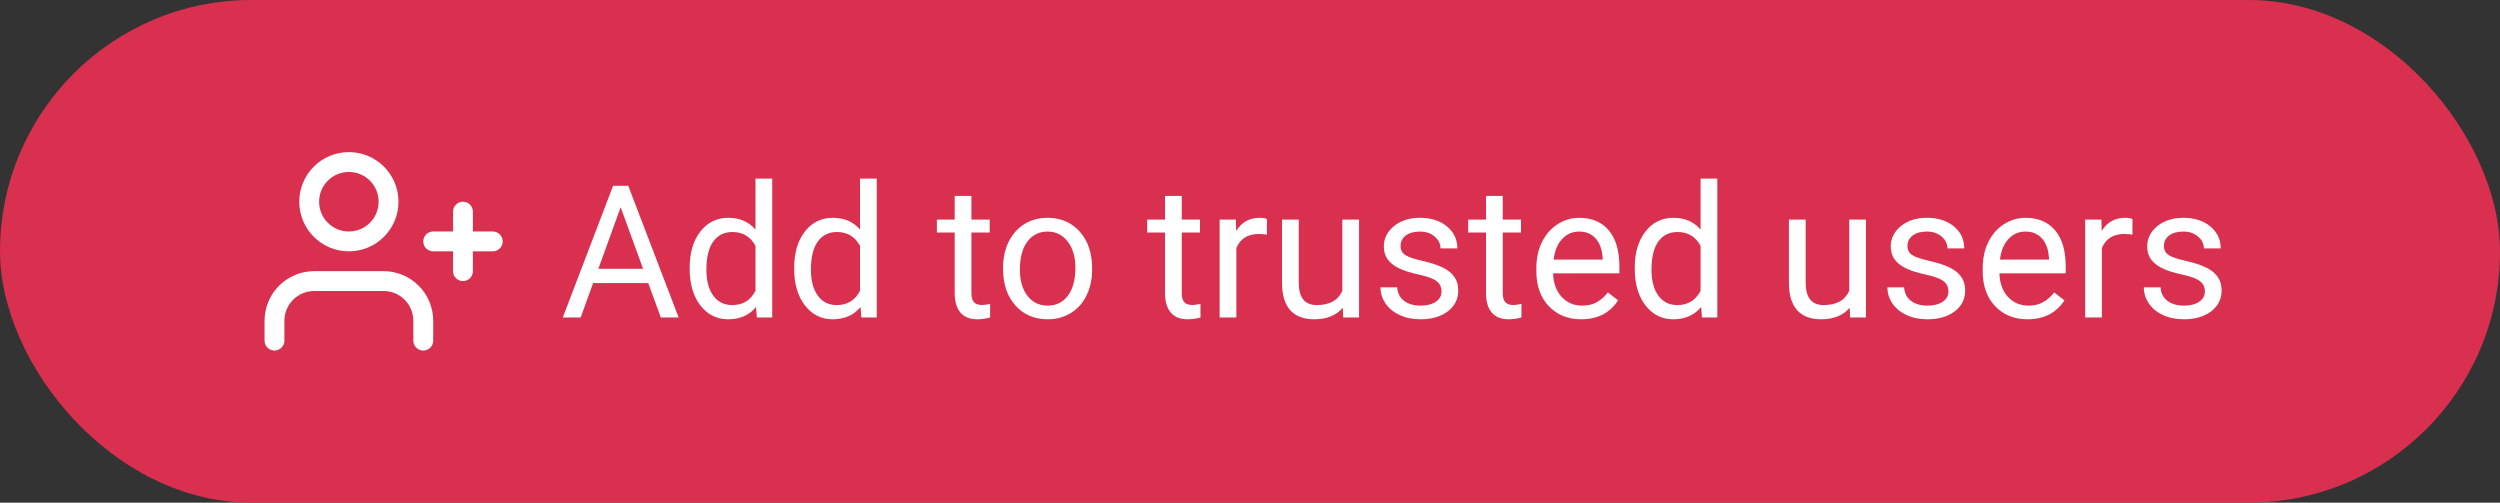 <svg width="189" height="38" viewBox="0 0 189 38" fill="none" xmlns="http://www.w3.org/2000/svg">
<rect x="0" y="0" width="189" height="38" fill="#333333" stroke="none"/>
<rect width="189" height="38" rx="19" fill="#D9304F"/>
<path d="M32 25.75V24.25C32 23.454 31.684 22.691 31.121 22.129C30.559 21.566 29.796 21.25 29 21.25H23.75C22.954 21.25 22.191 21.566 21.629 22.129C21.066 22.691 20.75 23.454 20.75 24.25V25.75" stroke="white" stroke-width="1.5" stroke-linecap="round" stroke-linejoin="round"/>
<path d="M26.375 18.25C28.032 18.25 29.375 16.907 29.375 15.25C29.375 13.593 28.032 12.25 26.375 12.25C24.718 12.25 23.375 13.593 23.375 15.25C23.375 16.907 24.718 18.25 26.375 18.25Z" stroke="white" stroke-width="1.5" stroke-linecap="round" stroke-linejoin="round"/>
<path d="M35 16V20.5" stroke="white" stroke-width="1.5" stroke-linecap="round" stroke-linejoin="round"/>
<path d="M37.25 18.25H32.75" stroke="white" stroke-width="1.5" stroke-linecap="round" stroke-linejoin="round"/>
<path d="M49.008 21.402H44.838L43.901 24H42.548L46.349 14.047H47.497L51.305 24H49.958L49.008 21.402ZM45.234 20.322H48.618L46.923 15.667L45.234 20.322ZM52.139 20.24C52.139 19.105 52.408 18.194 52.945 17.506C53.483 16.813 54.187 16.467 55.058 16.467C55.923 16.467 56.609 16.763 57.115 17.355V13.5H58.38V24H57.218L57.156 23.207C56.65 23.827 55.946 24.137 55.044 24.137C54.187 24.137 53.488 23.786 52.945 23.084C52.408 22.382 52.139 21.466 52.139 20.336V20.24ZM53.403 20.384C53.403 21.222 53.577 21.879 53.923 22.352C54.269 22.826 54.748 23.064 55.358 23.064C56.16 23.064 56.746 22.703 57.115 21.983V18.586C56.737 17.889 56.156 17.54 55.372 17.54C54.752 17.54 54.269 17.779 53.923 18.258C53.577 18.736 53.403 19.445 53.403 20.384ZM60.041 20.24C60.041 19.105 60.31 18.194 60.848 17.506C61.385 16.813 62.09 16.467 62.96 16.467C63.826 16.467 64.512 16.763 65.018 17.355V13.5H66.282V24H65.12L65.059 23.207C64.553 23.827 63.849 24.137 62.946 24.137C62.09 24.137 61.39 23.786 60.848 23.084C60.31 22.382 60.041 21.466 60.041 20.336V20.24ZM61.306 20.384C61.306 21.222 61.479 21.879 61.825 22.352C62.172 22.826 62.65 23.064 63.261 23.064C64.063 23.064 64.648 22.703 65.018 21.983V18.586C64.639 17.889 64.058 17.54 63.274 17.54C62.655 17.54 62.172 17.779 61.825 18.258C61.479 18.736 61.306 19.445 61.306 20.384ZM73.439 14.812V16.604H74.82V17.581H73.439V22.168C73.439 22.464 73.501 22.688 73.624 22.838C73.747 22.984 73.957 23.057 74.253 23.057C74.399 23.057 74.599 23.029 74.855 22.975V24C74.522 24.091 74.198 24.137 73.884 24.137C73.319 24.137 72.893 23.966 72.606 23.624C72.318 23.282 72.175 22.797 72.175 22.168V17.581H70.828V16.604H72.175V14.812H73.439ZM75.832 20.233C75.832 19.509 75.973 18.857 76.256 18.278C76.543 17.7 76.939 17.253 77.445 16.939C77.956 16.624 78.537 16.467 79.189 16.467C80.196 16.467 81.009 16.815 81.629 17.513C82.253 18.21 82.565 19.137 82.565 20.295V20.384C82.565 21.104 82.426 21.751 82.148 22.325C81.875 22.895 81.481 23.339 80.966 23.658C80.455 23.977 79.868 24.137 79.202 24.137C78.2 24.137 77.386 23.788 76.762 23.091C76.142 22.394 75.832 21.471 75.832 20.322V20.233ZM77.103 20.384C77.103 21.204 77.293 21.863 77.671 22.359C78.054 22.856 78.564 23.105 79.202 23.105C79.845 23.105 80.355 22.854 80.733 22.352C81.112 21.847 81.301 21.14 81.301 20.233C81.301 19.422 81.107 18.766 80.72 18.265C80.337 17.759 79.826 17.506 79.189 17.506C78.564 17.506 78.061 17.754 77.678 18.251C77.295 18.748 77.103 19.459 77.103 20.384ZM89.34 14.812V16.604H90.721V17.581H89.34V22.168C89.34 22.464 89.401 22.688 89.524 22.838C89.647 22.984 89.857 23.057 90.153 23.057C90.299 23.057 90.5 23.029 90.755 22.975V24C90.422 24.091 90.099 24.137 89.784 24.137C89.219 24.137 88.793 23.966 88.506 23.624C88.219 23.282 88.075 22.797 88.075 22.168V17.581H86.728V16.604H88.075V14.812H89.34ZM95.779 17.738C95.588 17.706 95.38 17.69 95.157 17.69C94.328 17.69 93.765 18.044 93.469 18.75V24H92.204V16.604H93.435L93.455 17.458C93.87 16.797 94.458 16.467 95.219 16.467C95.465 16.467 95.652 16.499 95.779 16.562V17.738ZM101.515 23.269C101.022 23.847 100.3 24.137 99.348 24.137C98.559 24.137 97.958 23.909 97.543 23.453C97.133 22.993 96.925 22.314 96.921 21.416V16.604H98.186V21.382C98.186 22.503 98.641 23.064 99.553 23.064C100.519 23.064 101.161 22.703 101.48 21.983V16.604H102.745V24H101.542L101.515 23.269ZM108.979 22.038C108.979 21.696 108.85 21.432 108.59 21.245C108.335 21.054 107.886 20.89 107.243 20.753C106.605 20.616 106.097 20.452 105.719 20.261C105.345 20.069 105.067 19.841 104.885 19.577C104.707 19.313 104.618 18.998 104.618 18.634C104.618 18.028 104.873 17.515 105.384 17.096C105.899 16.676 106.555 16.467 107.353 16.467C108.191 16.467 108.87 16.683 109.39 17.116C109.914 17.549 110.176 18.103 110.176 18.777H108.904C108.904 18.431 108.756 18.133 108.46 17.882C108.168 17.631 107.799 17.506 107.353 17.506C106.892 17.506 106.532 17.606 106.272 17.807C106.013 18.007 105.883 18.269 105.883 18.593C105.883 18.898 106.004 19.128 106.245 19.283C106.487 19.438 106.922 19.586 107.551 19.727C108.184 19.869 108.697 20.037 109.089 20.233C109.481 20.429 109.77 20.666 109.957 20.944C110.148 21.218 110.244 21.553 110.244 21.949C110.244 22.61 109.98 23.141 109.451 23.542C108.923 23.939 108.237 24.137 107.394 24.137C106.801 24.137 106.277 24.032 105.821 23.822C105.366 23.613 105.008 23.321 104.748 22.947C104.493 22.569 104.365 22.161 104.365 21.724H105.63C105.653 22.148 105.821 22.485 106.136 22.735C106.455 22.981 106.874 23.105 107.394 23.105C107.872 23.105 108.255 23.009 108.542 22.817C108.834 22.621 108.979 22.362 108.979 22.038ZM113.607 14.812V16.604H114.988V17.581H113.607V22.168C113.607 22.464 113.669 22.688 113.792 22.838C113.915 22.984 114.125 23.057 114.421 23.057C114.567 23.057 114.767 23.029 115.022 22.975V24C114.69 24.091 114.366 24.137 114.052 24.137C113.487 24.137 113.061 23.966 112.773 23.624C112.486 23.282 112.343 22.797 112.343 22.168V17.581H110.996V16.604H112.343V14.812H113.607ZM119.541 24.137C118.538 24.137 117.723 23.809 117.094 23.152C116.465 22.491 116.15 21.61 116.15 20.507V20.274C116.15 19.541 116.289 18.887 116.567 18.312C116.85 17.734 117.242 17.283 117.743 16.959C118.249 16.631 118.796 16.467 119.384 16.467C120.345 16.467 121.093 16.784 121.626 17.417C122.159 18.05 122.426 18.957 122.426 20.138V20.664H117.415C117.433 21.393 117.645 21.983 118.051 22.435C118.461 22.881 118.98 23.105 119.609 23.105C120.056 23.105 120.434 23.013 120.744 22.831C121.054 22.649 121.325 22.407 121.558 22.106L122.33 22.708C121.71 23.66 120.781 24.137 119.541 24.137ZM119.384 17.506C118.873 17.506 118.445 17.693 118.099 18.066C117.752 18.436 117.538 18.955 117.456 19.625H121.161V19.529C121.125 18.887 120.951 18.39 120.642 18.039C120.332 17.684 119.912 17.506 119.384 17.506ZM123.588 20.24C123.588 19.105 123.857 18.194 124.395 17.506C124.932 16.813 125.636 16.467 126.507 16.467C127.373 16.467 128.059 16.763 128.564 17.355V13.5H129.829V24H128.667L128.605 23.207C128.1 23.827 127.396 24.137 126.493 24.137C125.636 24.137 124.937 23.786 124.395 23.084C123.857 22.382 123.588 21.466 123.588 20.336V20.24ZM124.853 20.384C124.853 21.222 125.026 21.879 125.372 22.352C125.718 22.826 126.197 23.064 126.808 23.064C127.61 23.064 128.195 22.703 128.564 21.983V18.586C128.186 17.889 127.605 17.54 126.821 17.54C126.201 17.54 125.718 17.779 125.372 18.258C125.026 18.736 124.853 19.445 124.853 20.384ZM139.837 23.269C139.345 23.847 138.622 24.137 137.67 24.137C136.882 24.137 136.28 23.909 135.865 23.453C135.455 22.993 135.248 22.314 135.243 21.416V16.604H136.508V21.382C136.508 22.503 136.964 23.064 137.875 23.064C138.841 23.064 139.484 22.703 139.803 21.983V16.604H141.067V24H139.864L139.837 23.269ZM147.302 22.038C147.302 21.696 147.172 21.432 146.912 21.245C146.657 21.054 146.208 20.89 145.565 20.753C144.927 20.616 144.419 20.452 144.041 20.261C143.667 20.069 143.389 19.841 143.207 19.577C143.029 19.313 142.94 18.998 142.94 18.634C142.94 18.028 143.196 17.515 143.706 17.096C144.221 16.676 144.877 16.467 145.675 16.467C146.513 16.467 147.192 16.683 147.712 17.116C148.236 17.549 148.498 18.103 148.498 18.777H147.227C147.227 18.431 147.078 18.133 146.782 17.882C146.491 17.631 146.121 17.506 145.675 17.506C145.215 17.506 144.854 17.606 144.595 17.807C144.335 18.007 144.205 18.269 144.205 18.593C144.205 18.898 144.326 19.128 144.567 19.283C144.809 19.438 145.244 19.586 145.873 19.727C146.507 19.869 147.019 20.037 147.411 20.233C147.803 20.429 148.092 20.666 148.279 20.944C148.471 21.218 148.566 21.553 148.566 21.949C148.566 22.61 148.302 23.141 147.773 23.542C147.245 23.939 146.559 24.137 145.716 24.137C145.123 24.137 144.599 24.032 144.144 23.822C143.688 23.613 143.33 23.321 143.07 22.947C142.815 22.569 142.688 22.161 142.688 21.724H143.952C143.975 22.148 144.144 22.485 144.458 22.735C144.777 22.981 145.196 23.105 145.716 23.105C146.194 23.105 146.577 23.009 146.864 22.817C147.156 22.621 147.302 22.362 147.302 22.038ZM153.283 24.137C152.281 24.137 151.465 23.809 150.836 23.152C150.207 22.491 149.893 21.61 149.893 20.507V20.274C149.893 19.541 150.032 18.887 150.31 18.312C150.592 17.734 150.984 17.283 151.485 16.959C151.991 16.631 152.538 16.467 153.126 16.467C154.088 16.467 154.835 16.784 155.368 17.417C155.901 18.05 156.168 18.957 156.168 20.138V20.664H151.157C151.175 21.393 151.387 21.983 151.793 22.435C152.203 22.881 152.723 23.105 153.352 23.105C153.798 23.105 154.176 23.013 154.486 22.831C154.796 22.649 155.067 22.407 155.3 22.106L156.072 22.708C155.452 23.66 154.523 24.137 153.283 24.137ZM153.126 17.506C152.616 17.506 152.187 17.693 151.841 18.066C151.494 18.436 151.28 18.955 151.198 19.625H154.903V19.529C154.867 18.887 154.694 18.39 154.384 18.039C154.074 17.684 153.655 17.506 153.126 17.506ZM161.213 17.738C161.021 17.706 160.814 17.69 160.591 17.69C159.761 17.69 159.199 18.044 158.902 18.75V24H157.638V16.604H158.868L158.889 17.458C159.303 16.797 159.891 16.467 160.652 16.467C160.898 16.467 161.085 16.499 161.213 16.562V17.738ZM166.688 22.038C166.688 21.696 166.559 21.432 166.299 21.245C166.044 21.054 165.595 20.89 164.952 20.753C164.314 20.616 163.806 20.452 163.428 20.261C163.054 20.069 162.776 19.841 162.594 19.577C162.416 19.313 162.327 18.998 162.327 18.634C162.327 18.028 162.582 17.515 163.093 17.096C163.608 16.676 164.264 16.467 165.062 16.467C165.9 16.467 166.579 16.683 167.099 17.116C167.623 17.549 167.885 18.103 167.885 18.777H166.613C166.613 18.431 166.465 18.133 166.169 17.882C165.877 17.631 165.508 17.506 165.062 17.506C164.601 17.506 164.241 17.606 163.981 17.807C163.722 18.007 163.592 18.269 163.592 18.593C163.592 18.898 163.713 19.128 163.954 19.283C164.196 19.438 164.631 19.586 165.26 19.727C165.893 19.869 166.406 20.037 166.798 20.233C167.19 20.429 167.479 20.666 167.666 20.944C167.857 21.218 167.953 21.553 167.953 21.949C167.953 22.61 167.689 23.141 167.16 23.542C166.632 23.939 165.946 24.137 165.103 24.137C164.51 24.137 163.986 24.032 163.53 23.822C163.075 23.613 162.717 23.321 162.457 22.947C162.202 22.569 162.074 22.161 162.074 21.724H163.339C163.362 22.148 163.53 22.485 163.845 22.735C164.164 22.981 164.583 23.105 165.103 23.105C165.581 23.105 165.964 23.009 166.251 22.817C166.543 22.621 166.688 22.362 166.688 22.038Z" fill="white"/>
</svg>
